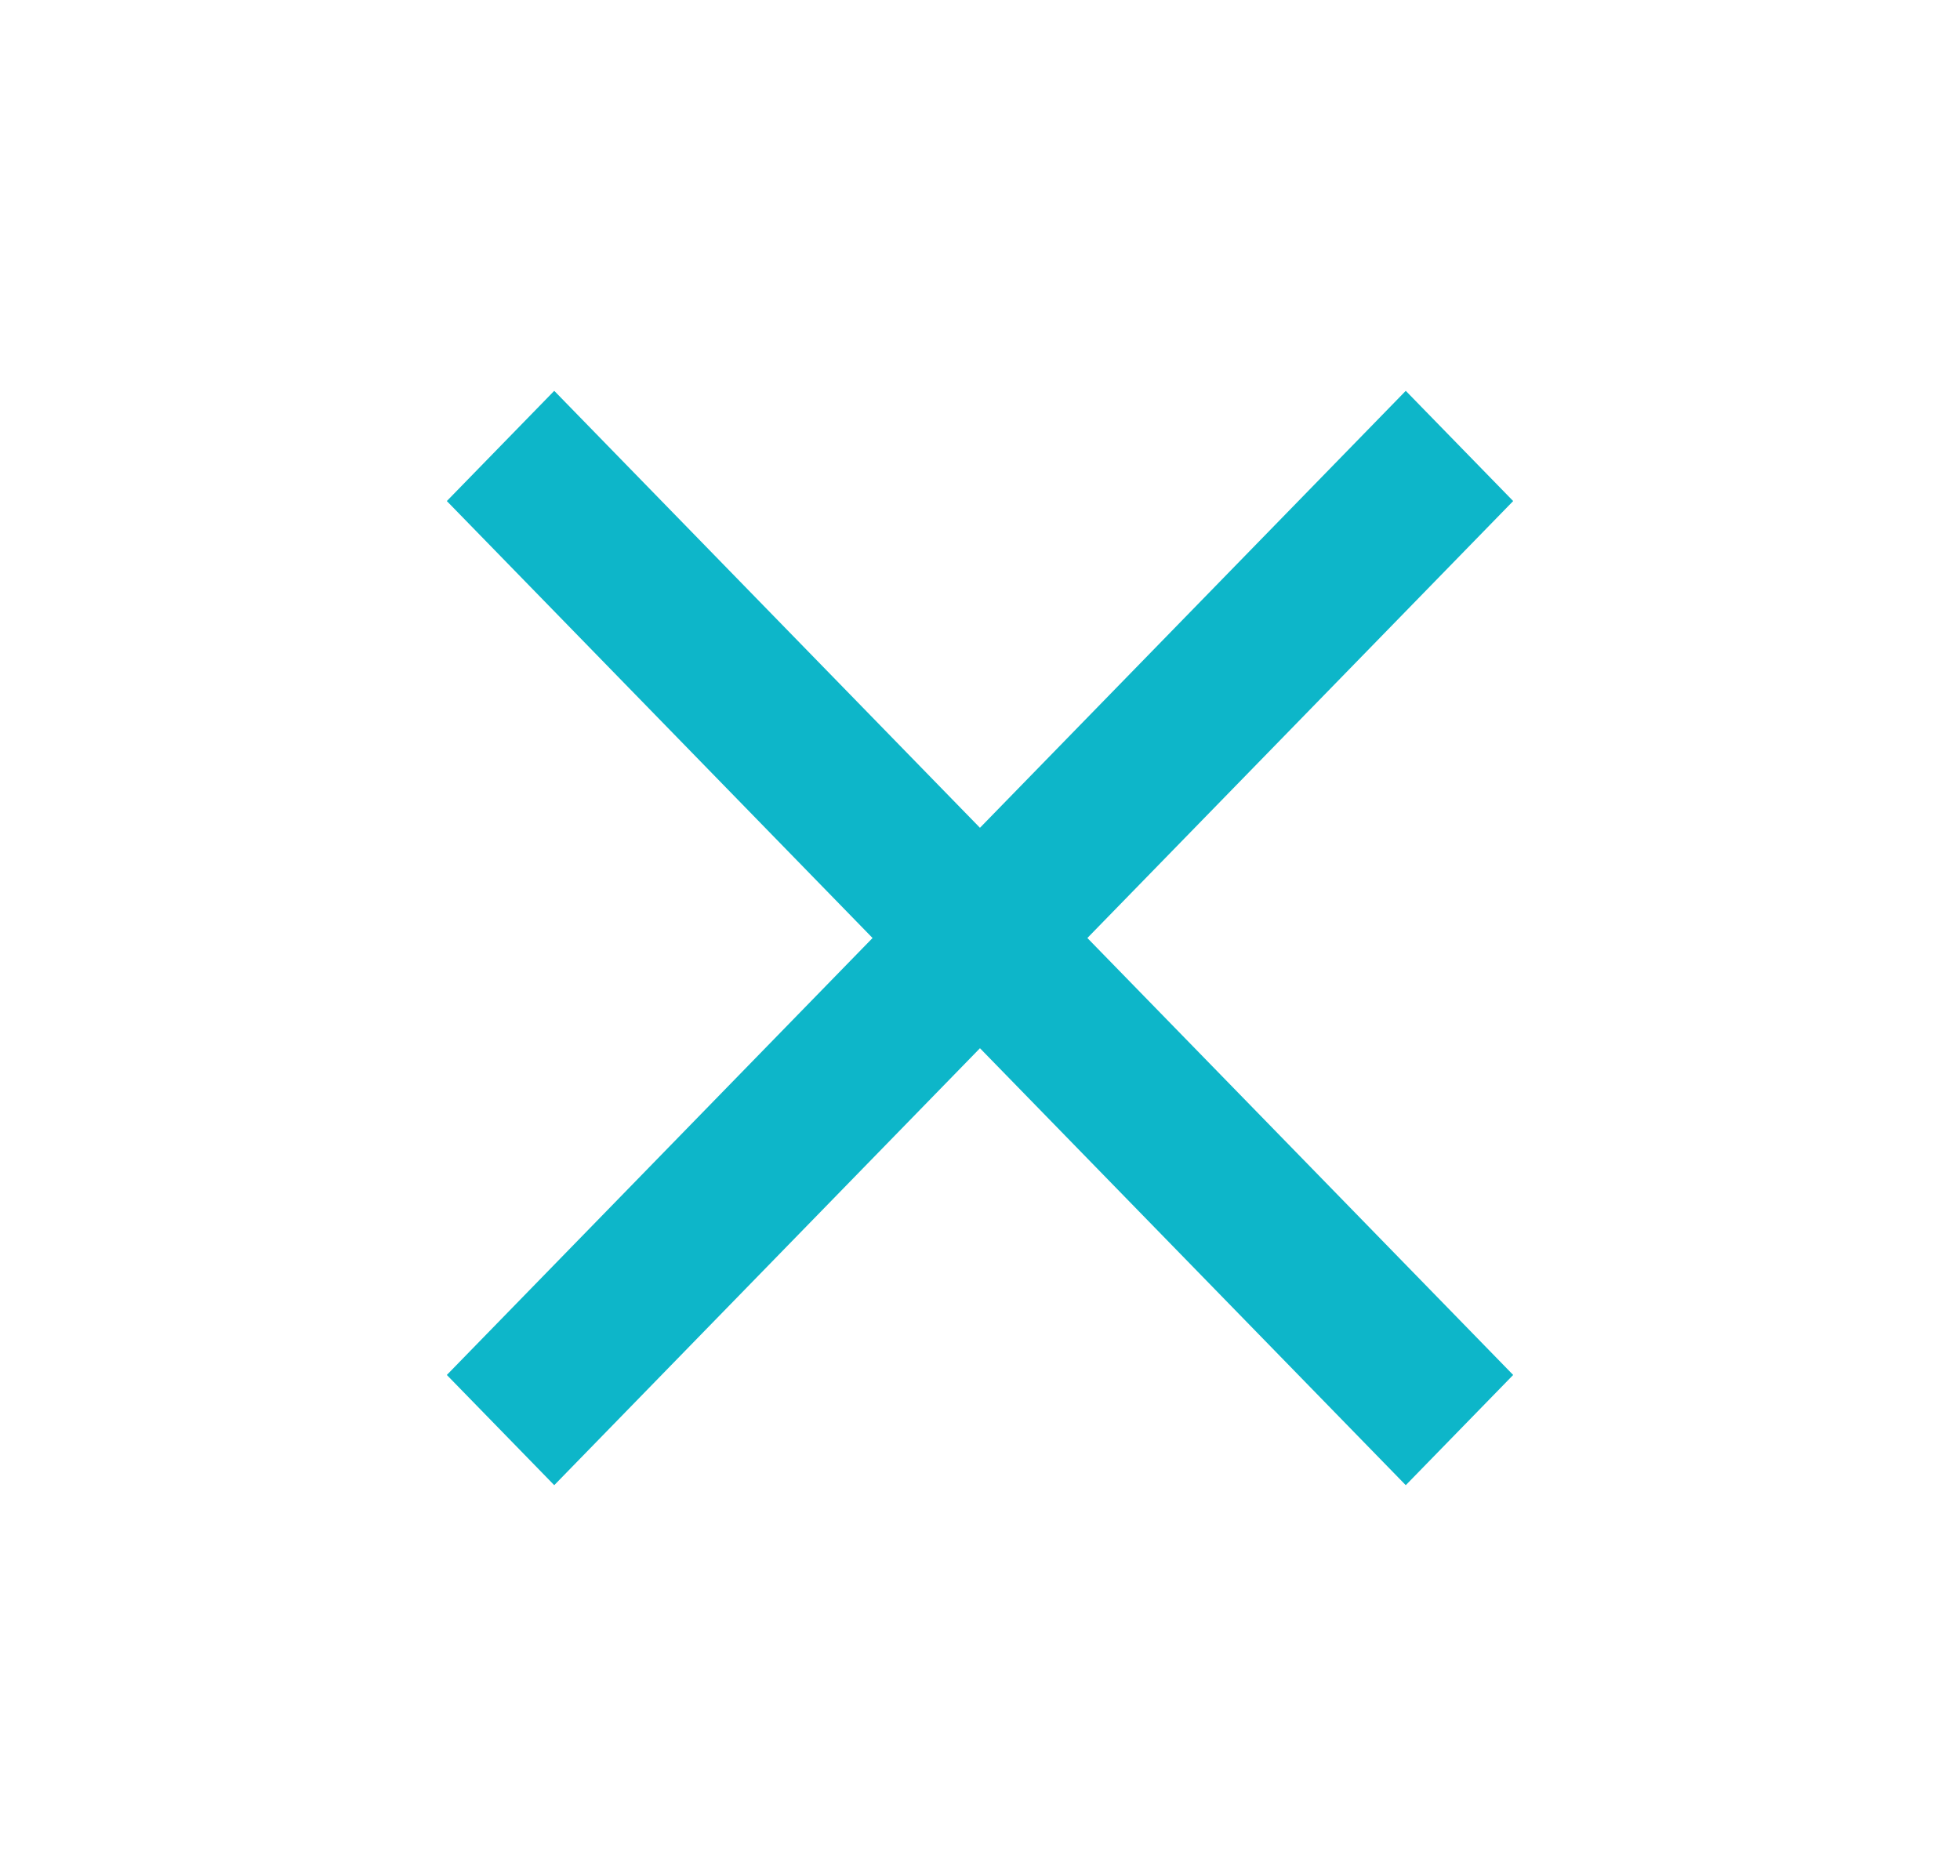 <svg xmlns="http://www.w3.org/2000/svg" width="25.073" height="24" viewBox="0 0 25.073 24">
  <g id="download_ic_cancel" transform="translate(0)">
    <path id="パス_182" data-name="パス 182" d="M0,0H25.073V24H0Z" transform="translate(0)" fill="none"/>
    <path id="パス_183" data-name="パス 183" d="M18.641,6.41,17.267,5,11.82,10.59,6.374,5,5,6.41,10.446,12,5,17.59,6.374,19l5.446-5.59L17.267,19l1.374-1.41L13.194,12Z" transform="translate(0.716)" fill="#0db6c9"/>
  </g>
</svg>
